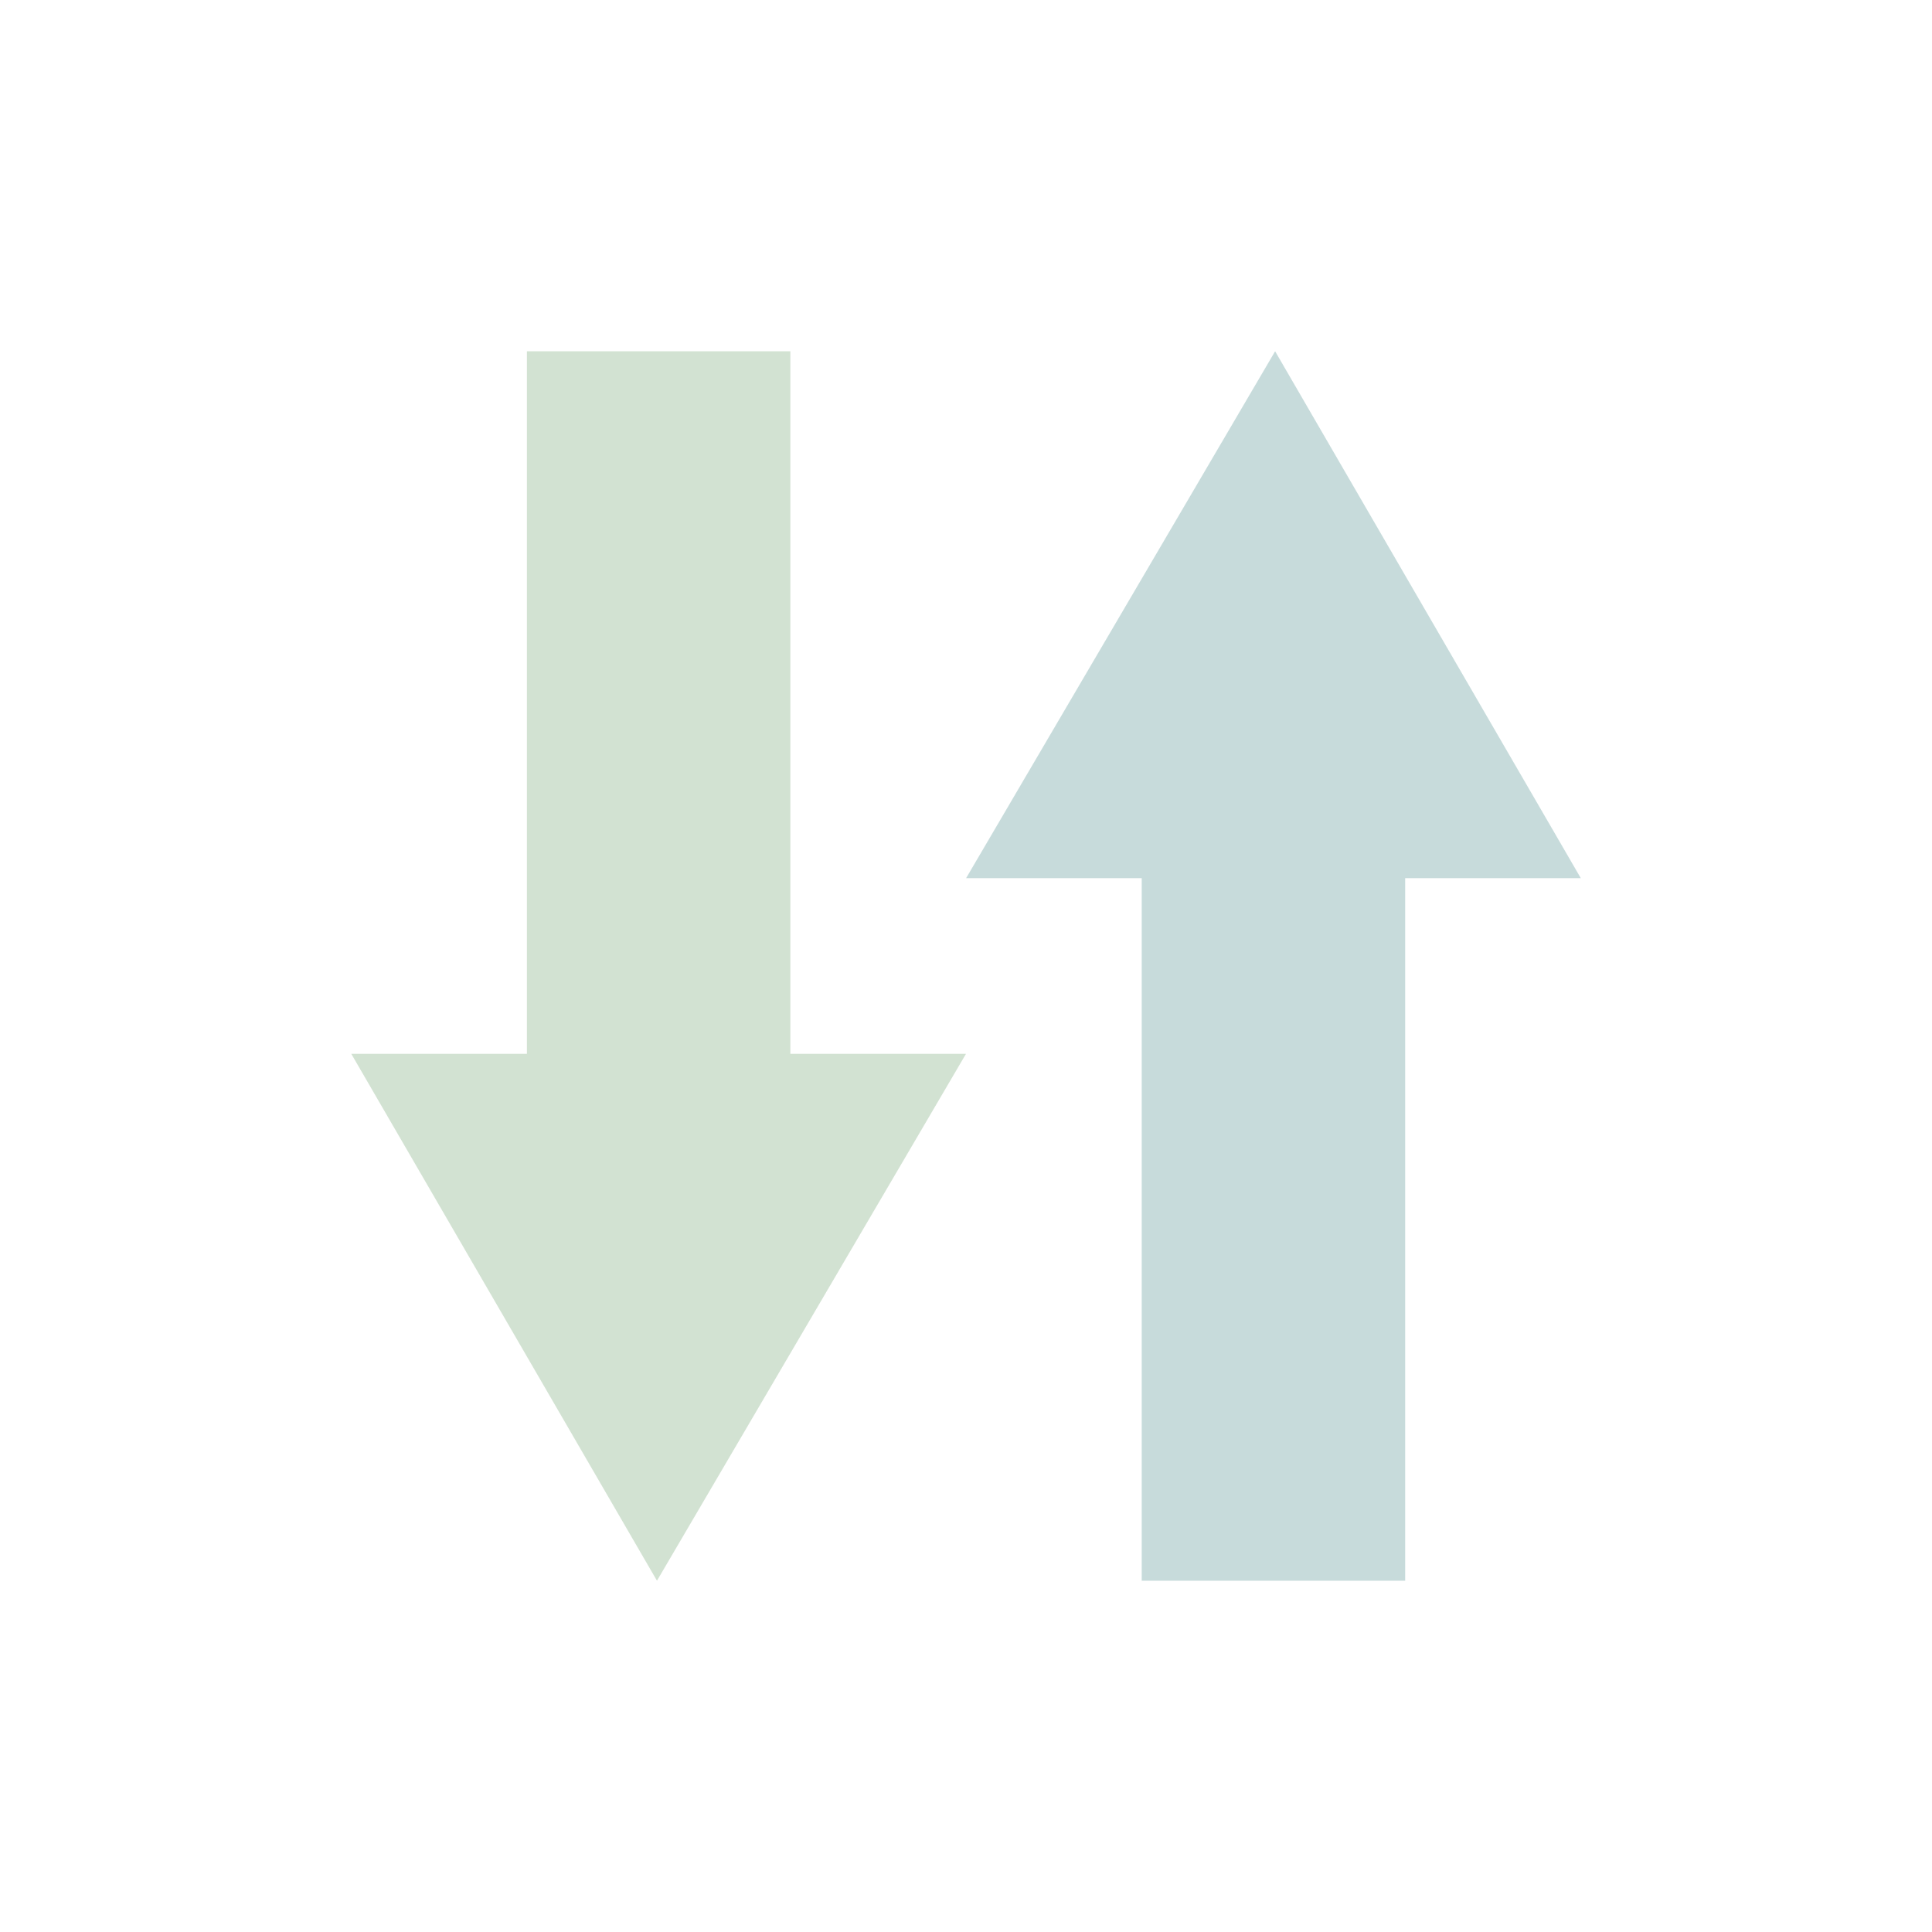 <svg width="22" height="22" version="1.1" xmlns="http://www.w3.org/2000/svg">
  <defs>
    <style id="current-color-scheme" type="text/css">.ColorScheme-Text { color:#282828; } .ColorScheme-Highlight { color:#458588; } .ColorScheme-PositiveText { color:#689d6a; }</style>
  </defs>
  <path class="ColorScheme-PositiveText" d="m7.481 18-3.481-6h2v-8h3v8h2z" fill="currentColor" opacity=".3"/>
  <path class="ColorScheme-Highlight" d="m14.52 4 3.481 6h-2v8h-3v-8h-2z" fill="currentColor" opacity=".3"/>
</svg>
